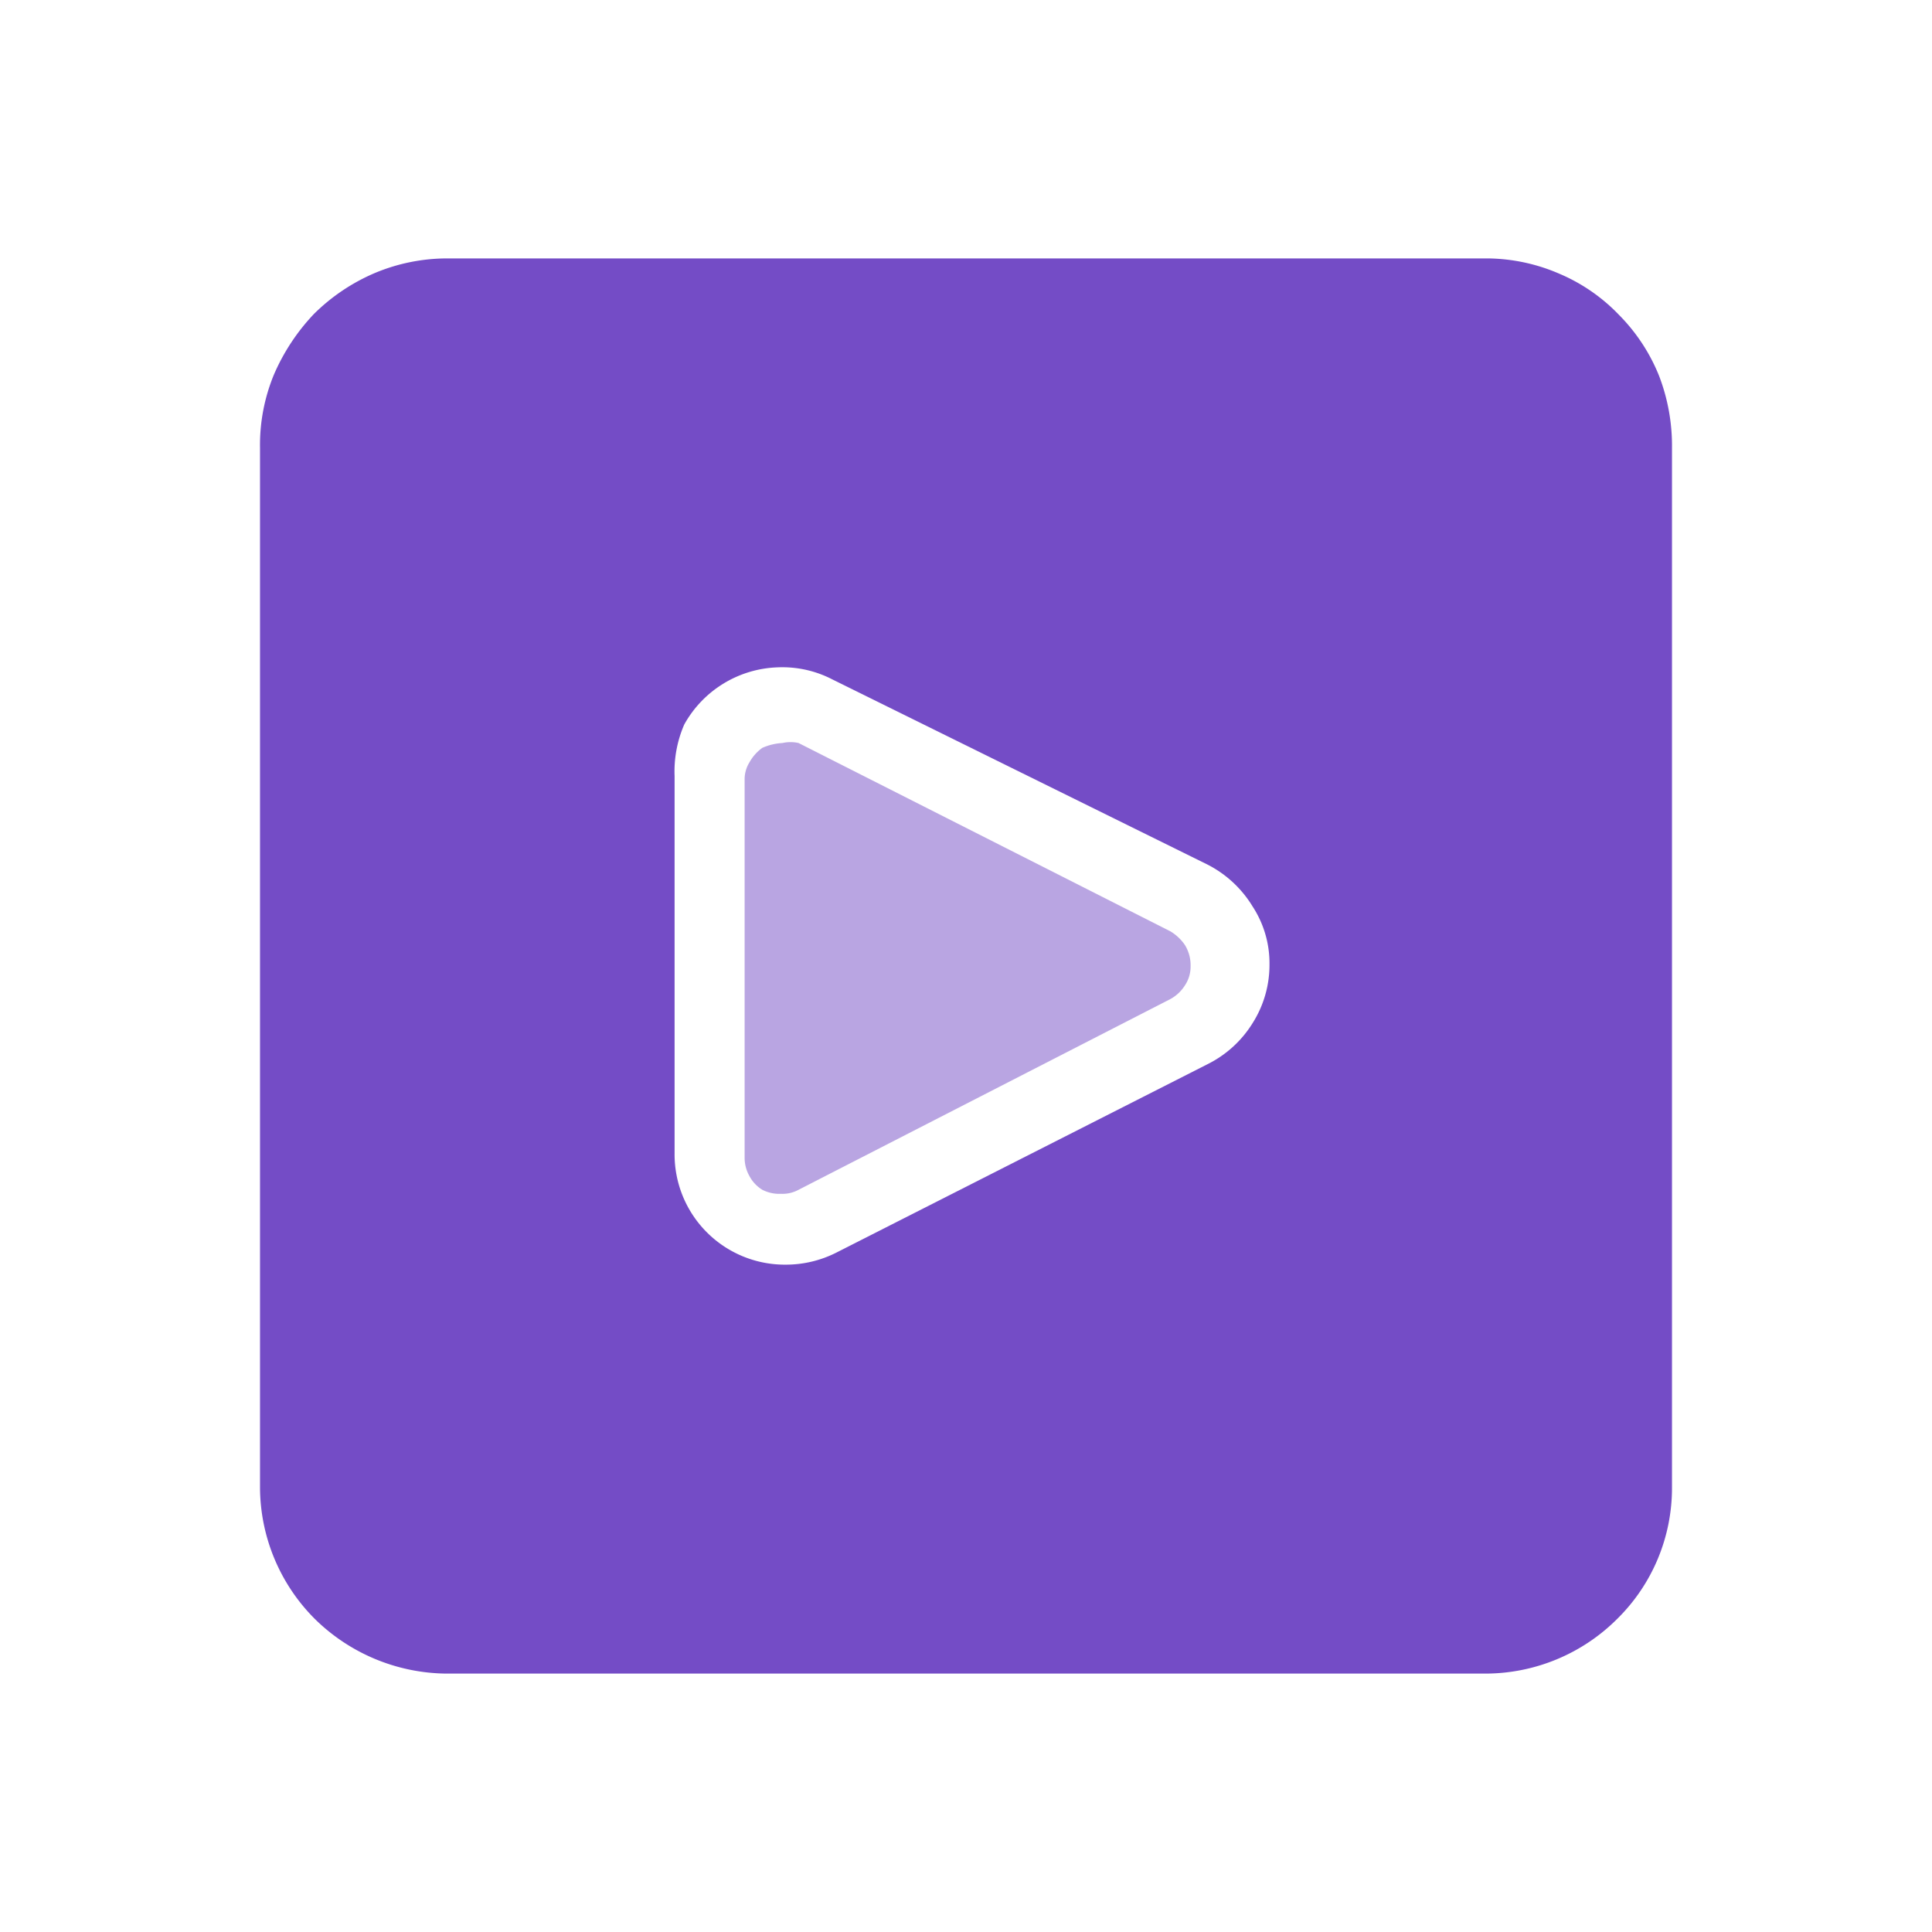 <svg xmlns="http://www.w3.org/2000/svg" viewBox="0 0 24 24"><defs><style>.cls-1{fill:none;}.cls-2,.cls-3{fill:#744cc6;}.cls-3{fill-opacity:0.5;}</style></defs><g id="Слой_2" data-name="Слой 2"><g id="Duotone"><g id="Play_Duotone" data-name="Play/Duotone"><rect class="cls-1" width="24" height="24"/><path class="cls-2" d="M18.48,3.21H5.56a2.33,2.33,0,0,0-.9.18,2.42,2.42,0,0,0-.76.51,2.57,2.57,0,0,0-.5.76,2.29,2.29,0,0,0-.17.9V18.48a2.32,2.32,0,0,0,.68,1.63,2.36,2.36,0,0,0,1.63.68H18.46a2.32,2.32,0,0,0,1.63-.68,2.28,2.28,0,0,0,.68-1.63V5.56a2.42,2.42,0,0,0-.16-.89,2.28,2.28,0,0,0-.5-.76,2.23,2.23,0,0,0-.74-.51A2.29,2.29,0,0,0,18.48,3.21ZM15,13.22l-4.61,2.34a1.39,1.39,0,0,1-.63.15,1.37,1.37,0,0,1-1.38-1.38V9.64A1.46,1.46,0,0,1,8.5,9a1.38,1.38,0,0,1,1.16-.71,1.35,1.35,0,0,1,.68.15L15,10.74a1.4,1.4,0,0,1,.56.52,1.29,1.29,0,0,1,.21.72,1.35,1.35,0,0,1-.21.73A1.38,1.38,0,0,1,15,13.22Z"/><path class="cls-3" d="M14.79,12a.42.42,0,0,1-.07.24.49.49,0,0,1-.18.17L9.92,14.78a.42.42,0,0,1-.22.05.46.46,0,0,1-.23-.05.44.44,0,0,1-.16-.17.46.46,0,0,1-.06-.23V9.69a.4.4,0,0,1,.06-.22.55.55,0,0,1,.16-.18.71.71,0,0,1,.25-.06.46.46,0,0,1,.2,0l4.62,2.34a.58.58,0,0,1,.18.17A.48.48,0,0,1,14.79,12Z"/></g></g></g></svg>